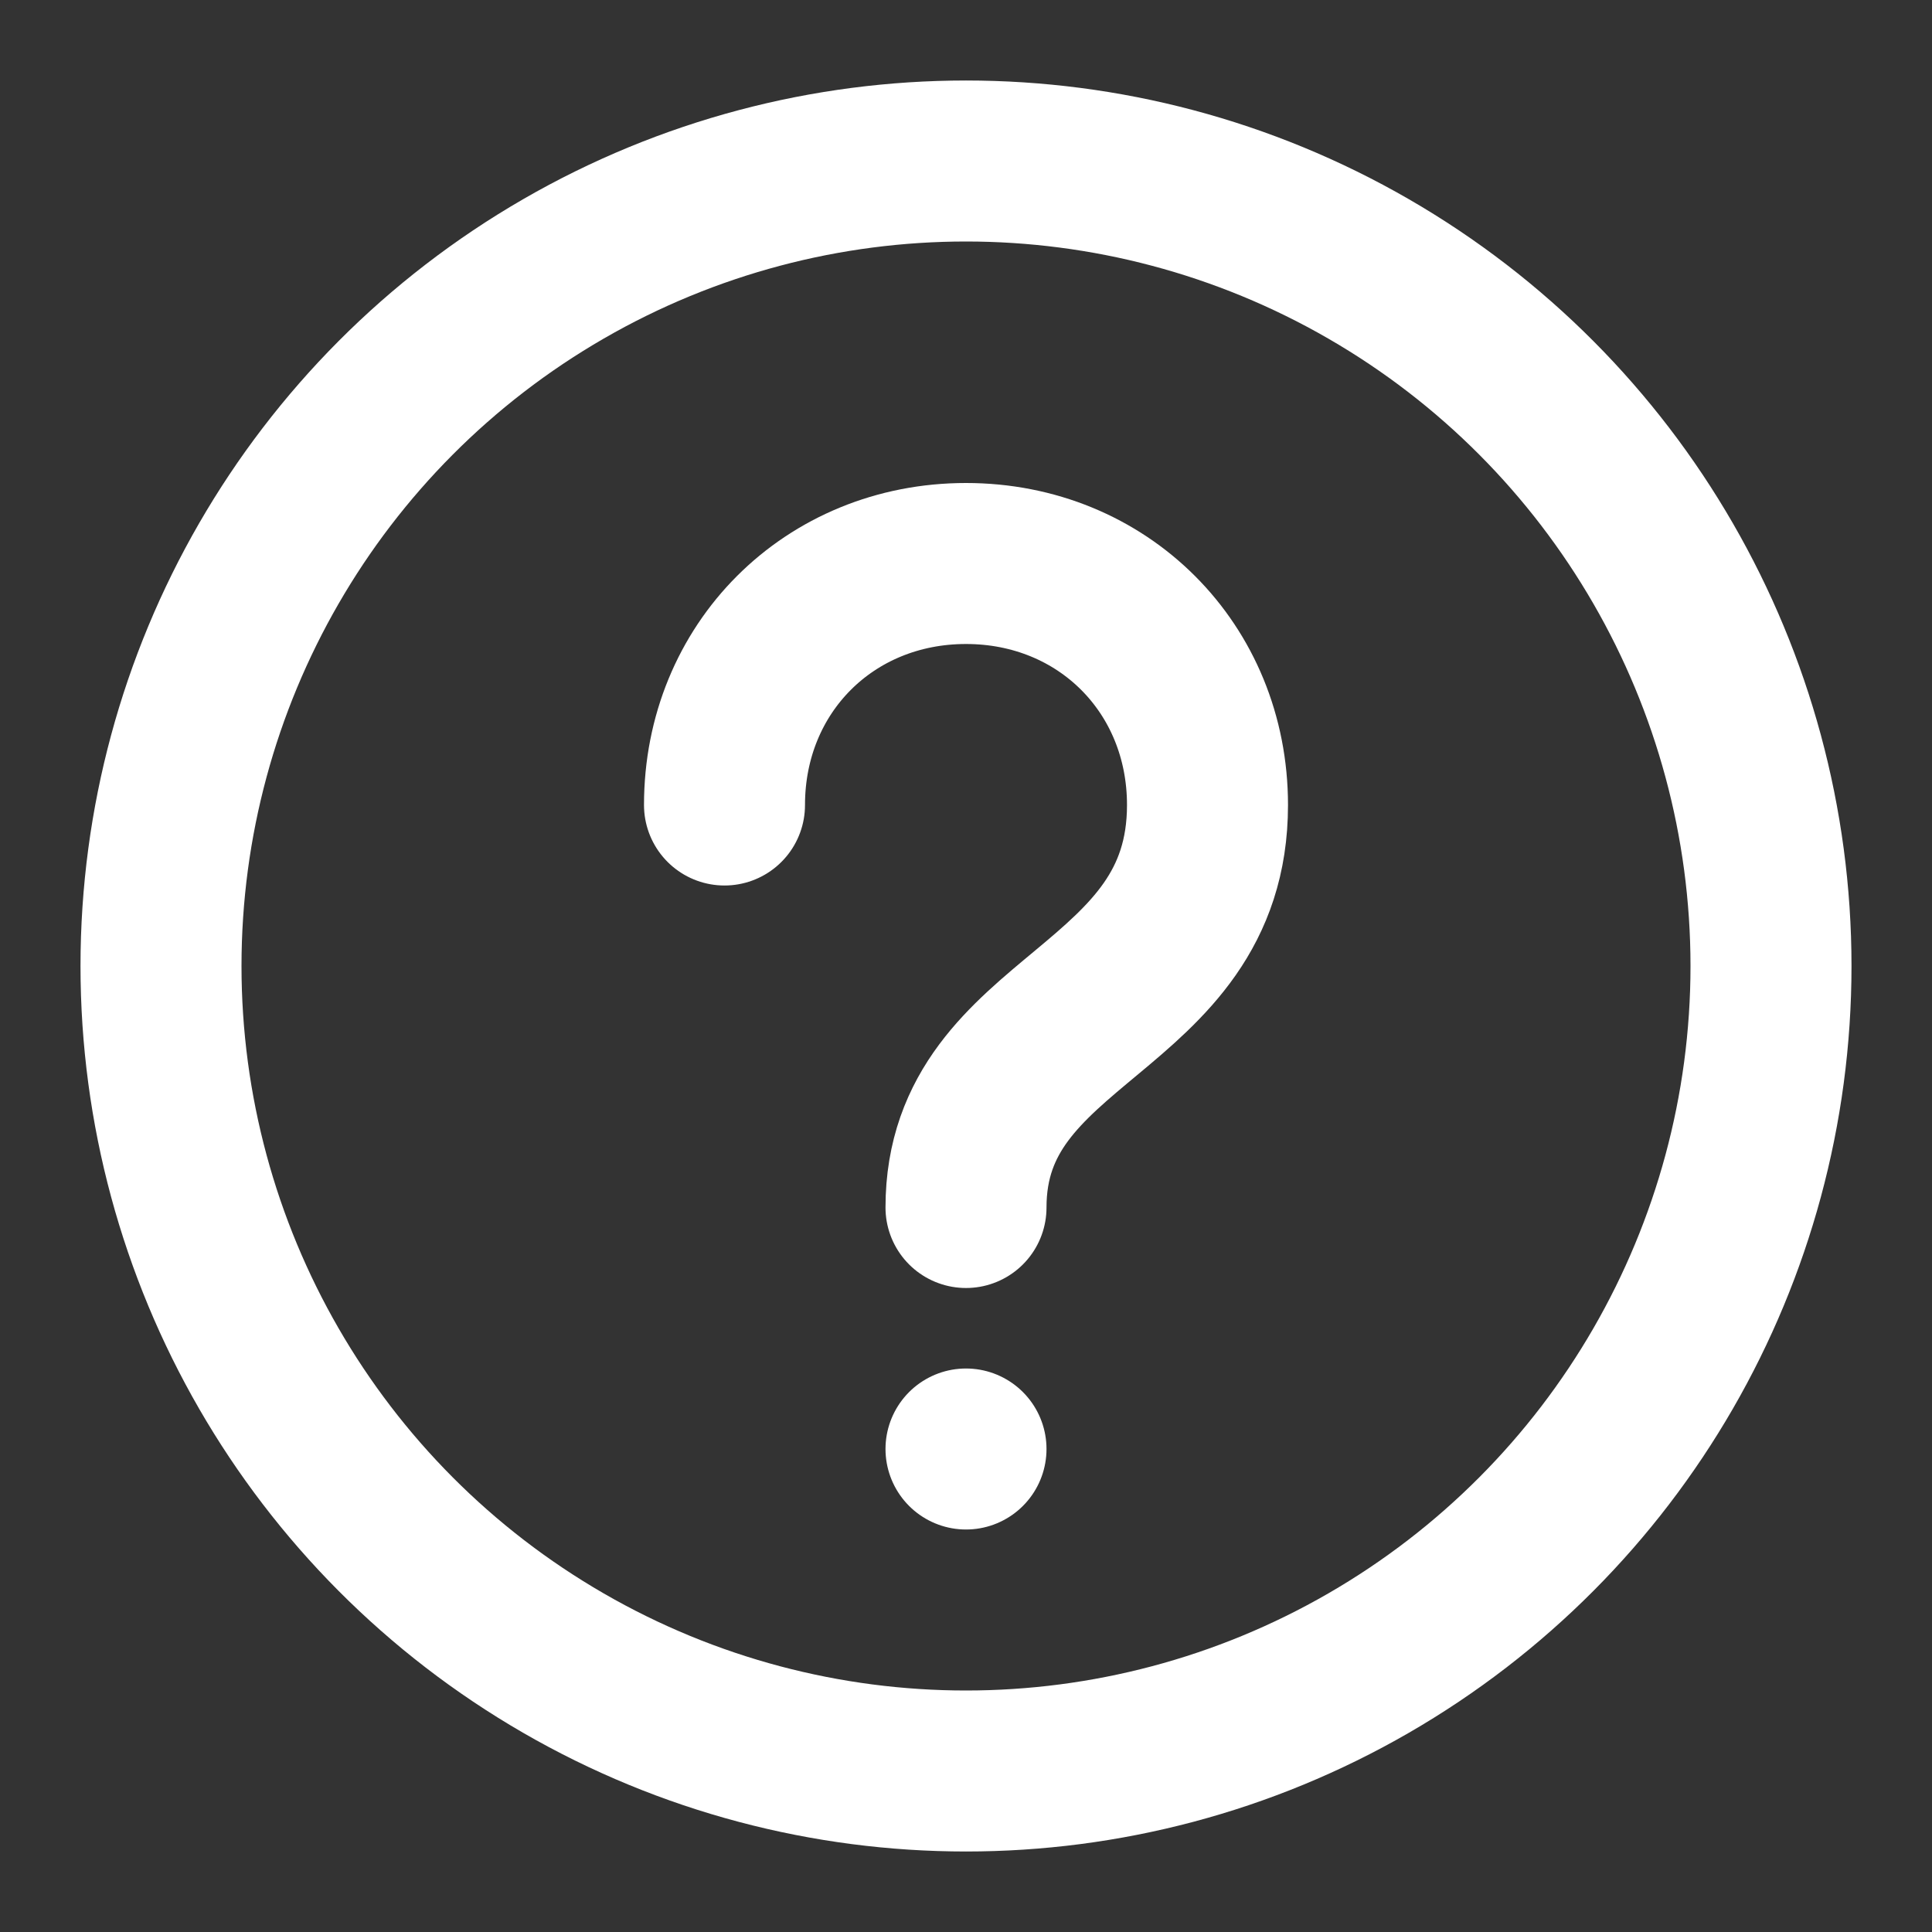 <svg xmlns="http://www.w3.org/2000/svg" viewBox="0 0 24 24"><rect x="0" y="0" width="24" height="24" fill="#333333" stroke="none"/><style type="text/css">  
	.st0{fill:none;stroke:#FFFFFF;stroke-width:2;stroke-miterlimit:10;}
	.st1{fill:none;stroke:#FFFFFF;stroke-width:2;stroke-linecap:round;stroke-linejoin:round;stroke-miterlimit:10;}
</style><circle class="st0" cx="12" cy="12" r="10"/><line class="st1" x1="12" y1="18" x2="12" y2="18"/><path class="st1" d="M9 10c0-1.7 1.3-3 3-3s3 1.3 3 3c0 2.6-3 2.6-3 5"/></svg>